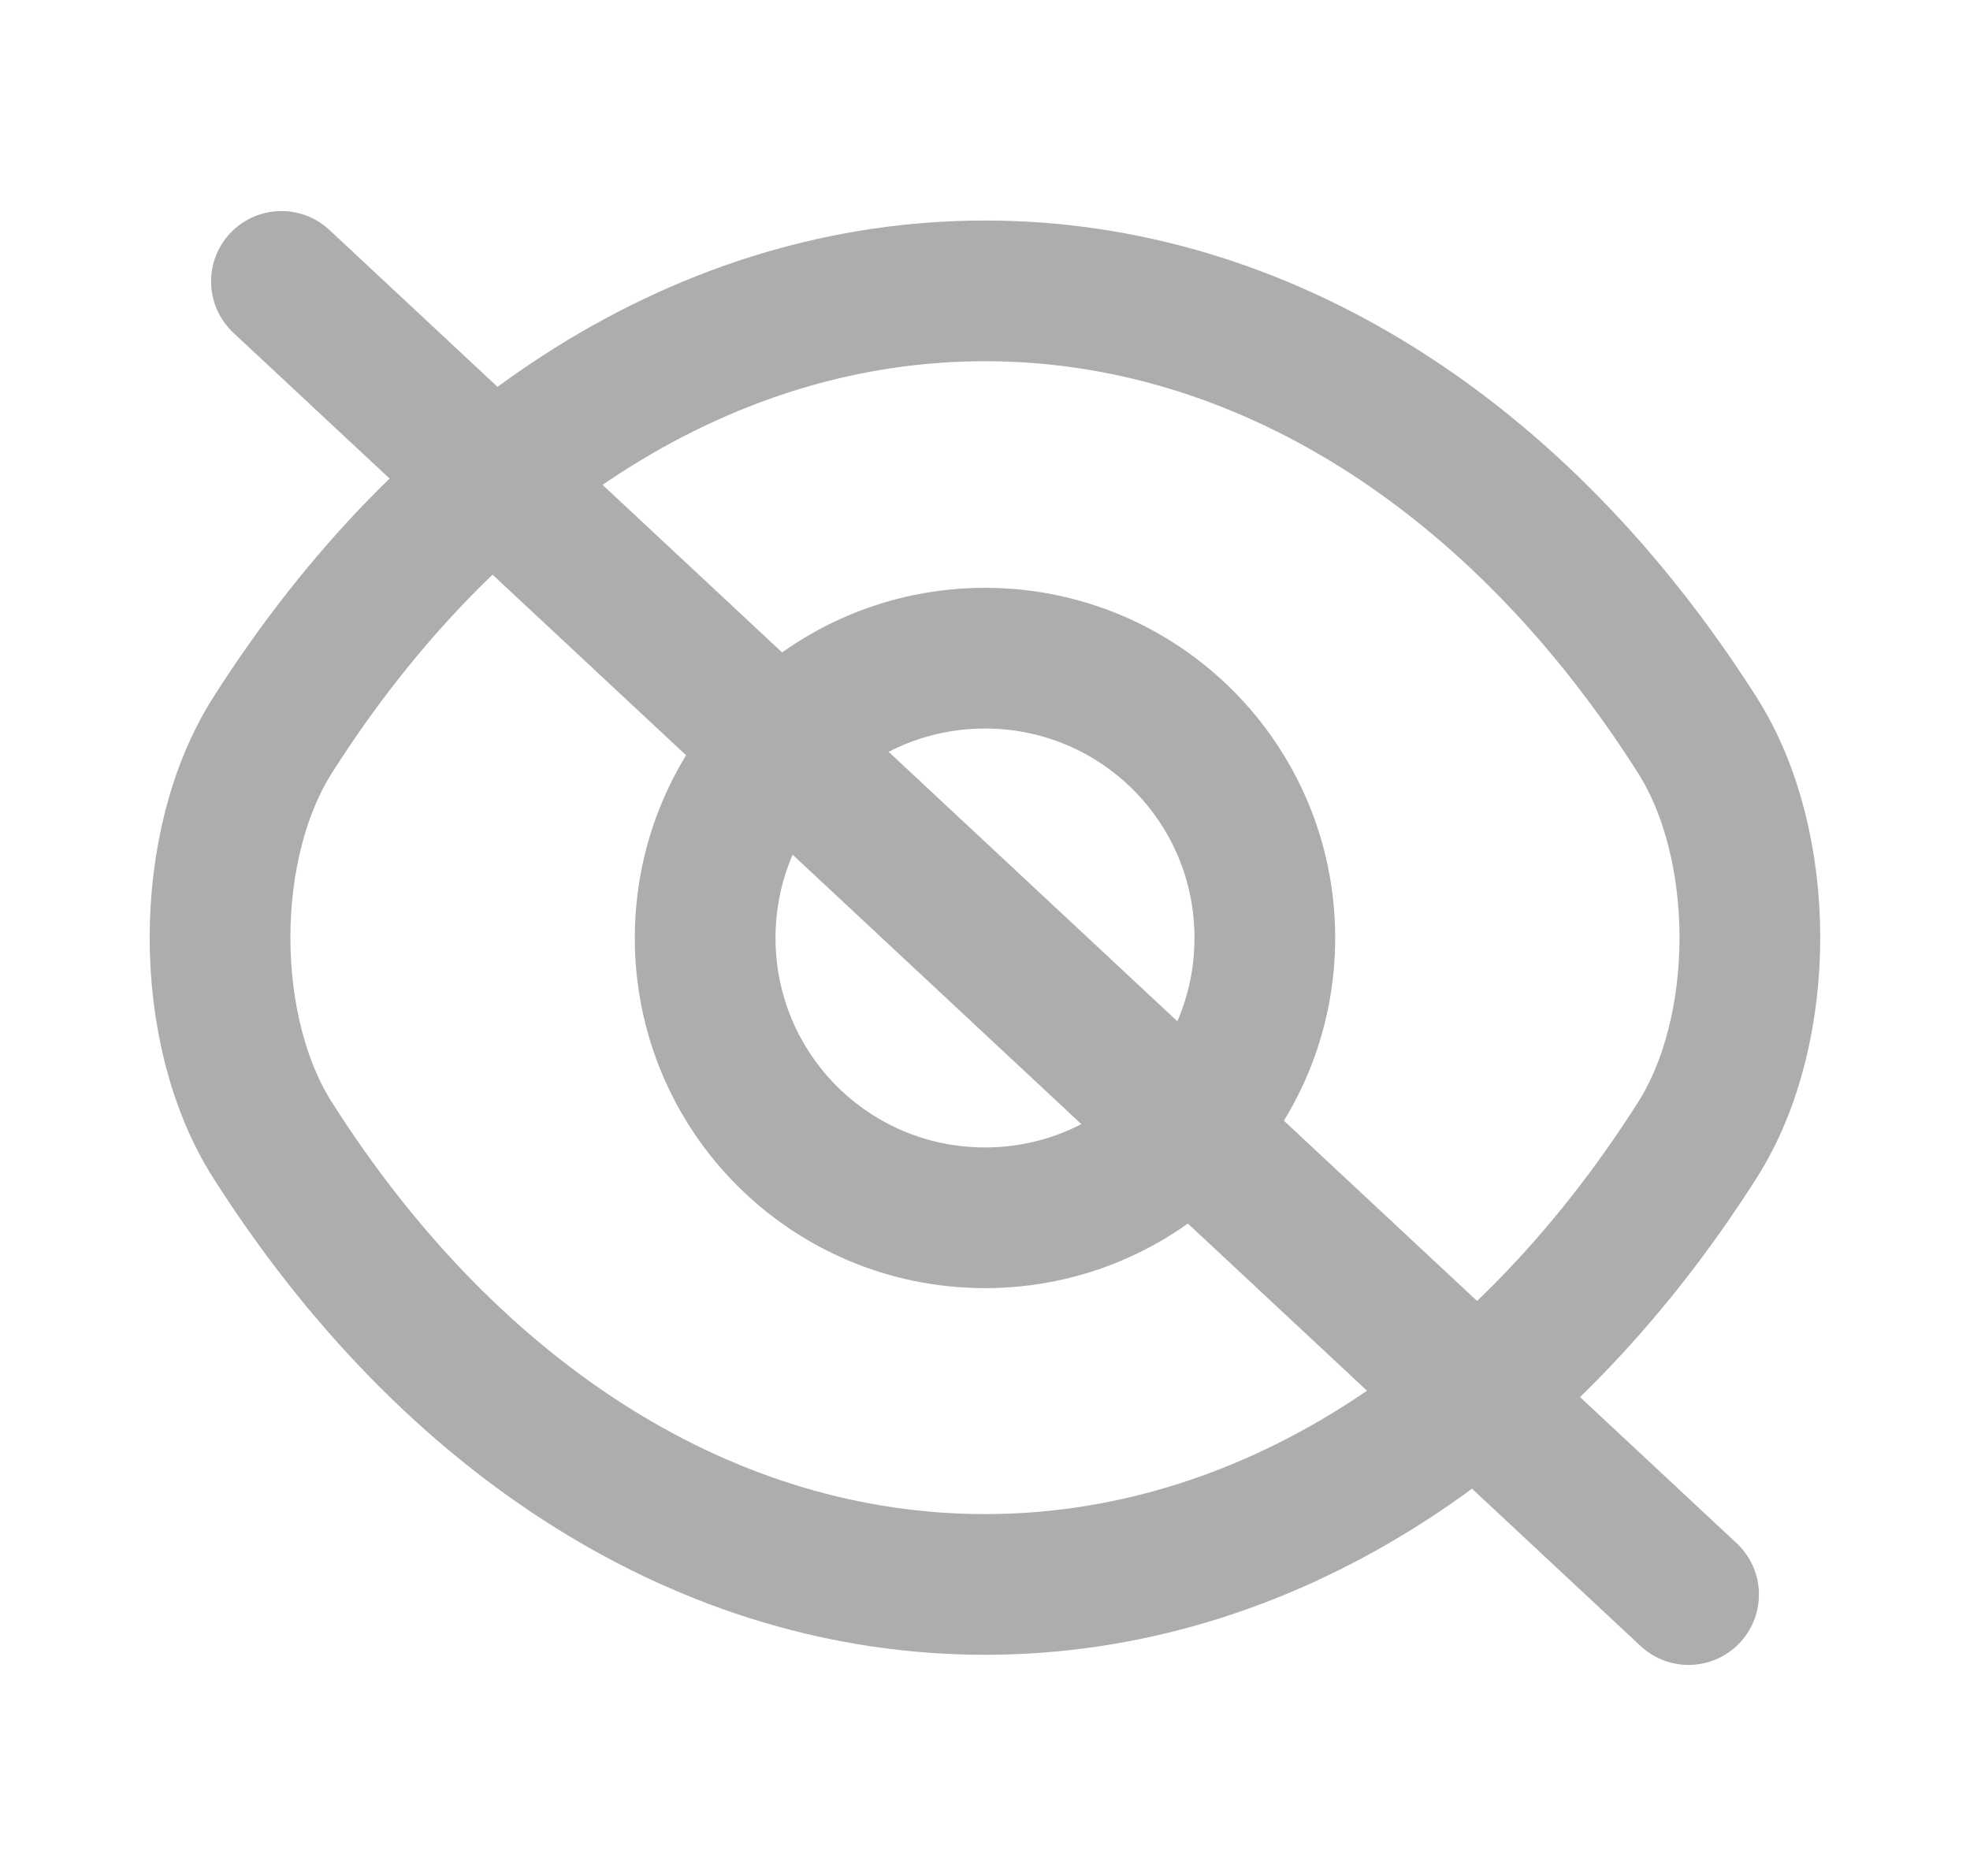 <svg width="21" height="20" viewBox="0 0 21 20" fill="none" xmlns="http://www.w3.org/2000/svg">
<path d="M13.483 10C13.483 11.65 12.15 12.983 10.5 12.983C8.85 12.983 7.517 11.65 7.517 10C7.517 8.35 8.85 7.017 10.5 7.017C12.15 7.017 13.483 8.35 13.483 10Z" stroke="#ADADAD" stroke-width="1.5" stroke-linecap="round" stroke-linejoin="round"/>
<path d="M10.5 16.892C13.441 16.892 16.183 15.159 18.091 12.159C18.841 10.984 18.841 9.009 18.091 7.834C16.183 4.834 13.441 3.101 10.5 3.101C7.558 3.101 4.817 4.834 2.908 7.834C2.158 9.009 2.158 10.984 2.908 12.159C4.817 15.159 7.558 16.892 10.5 16.892Z" stroke="#ADADAD" stroke-width="1.5" stroke-linecap="round" stroke-linejoin="round"/>
<path d="M3 3L18 17" stroke="#ADADAD" stroke-width="1.5" stroke-linecap="round" stroke-linejoin="round"/>
</svg>
